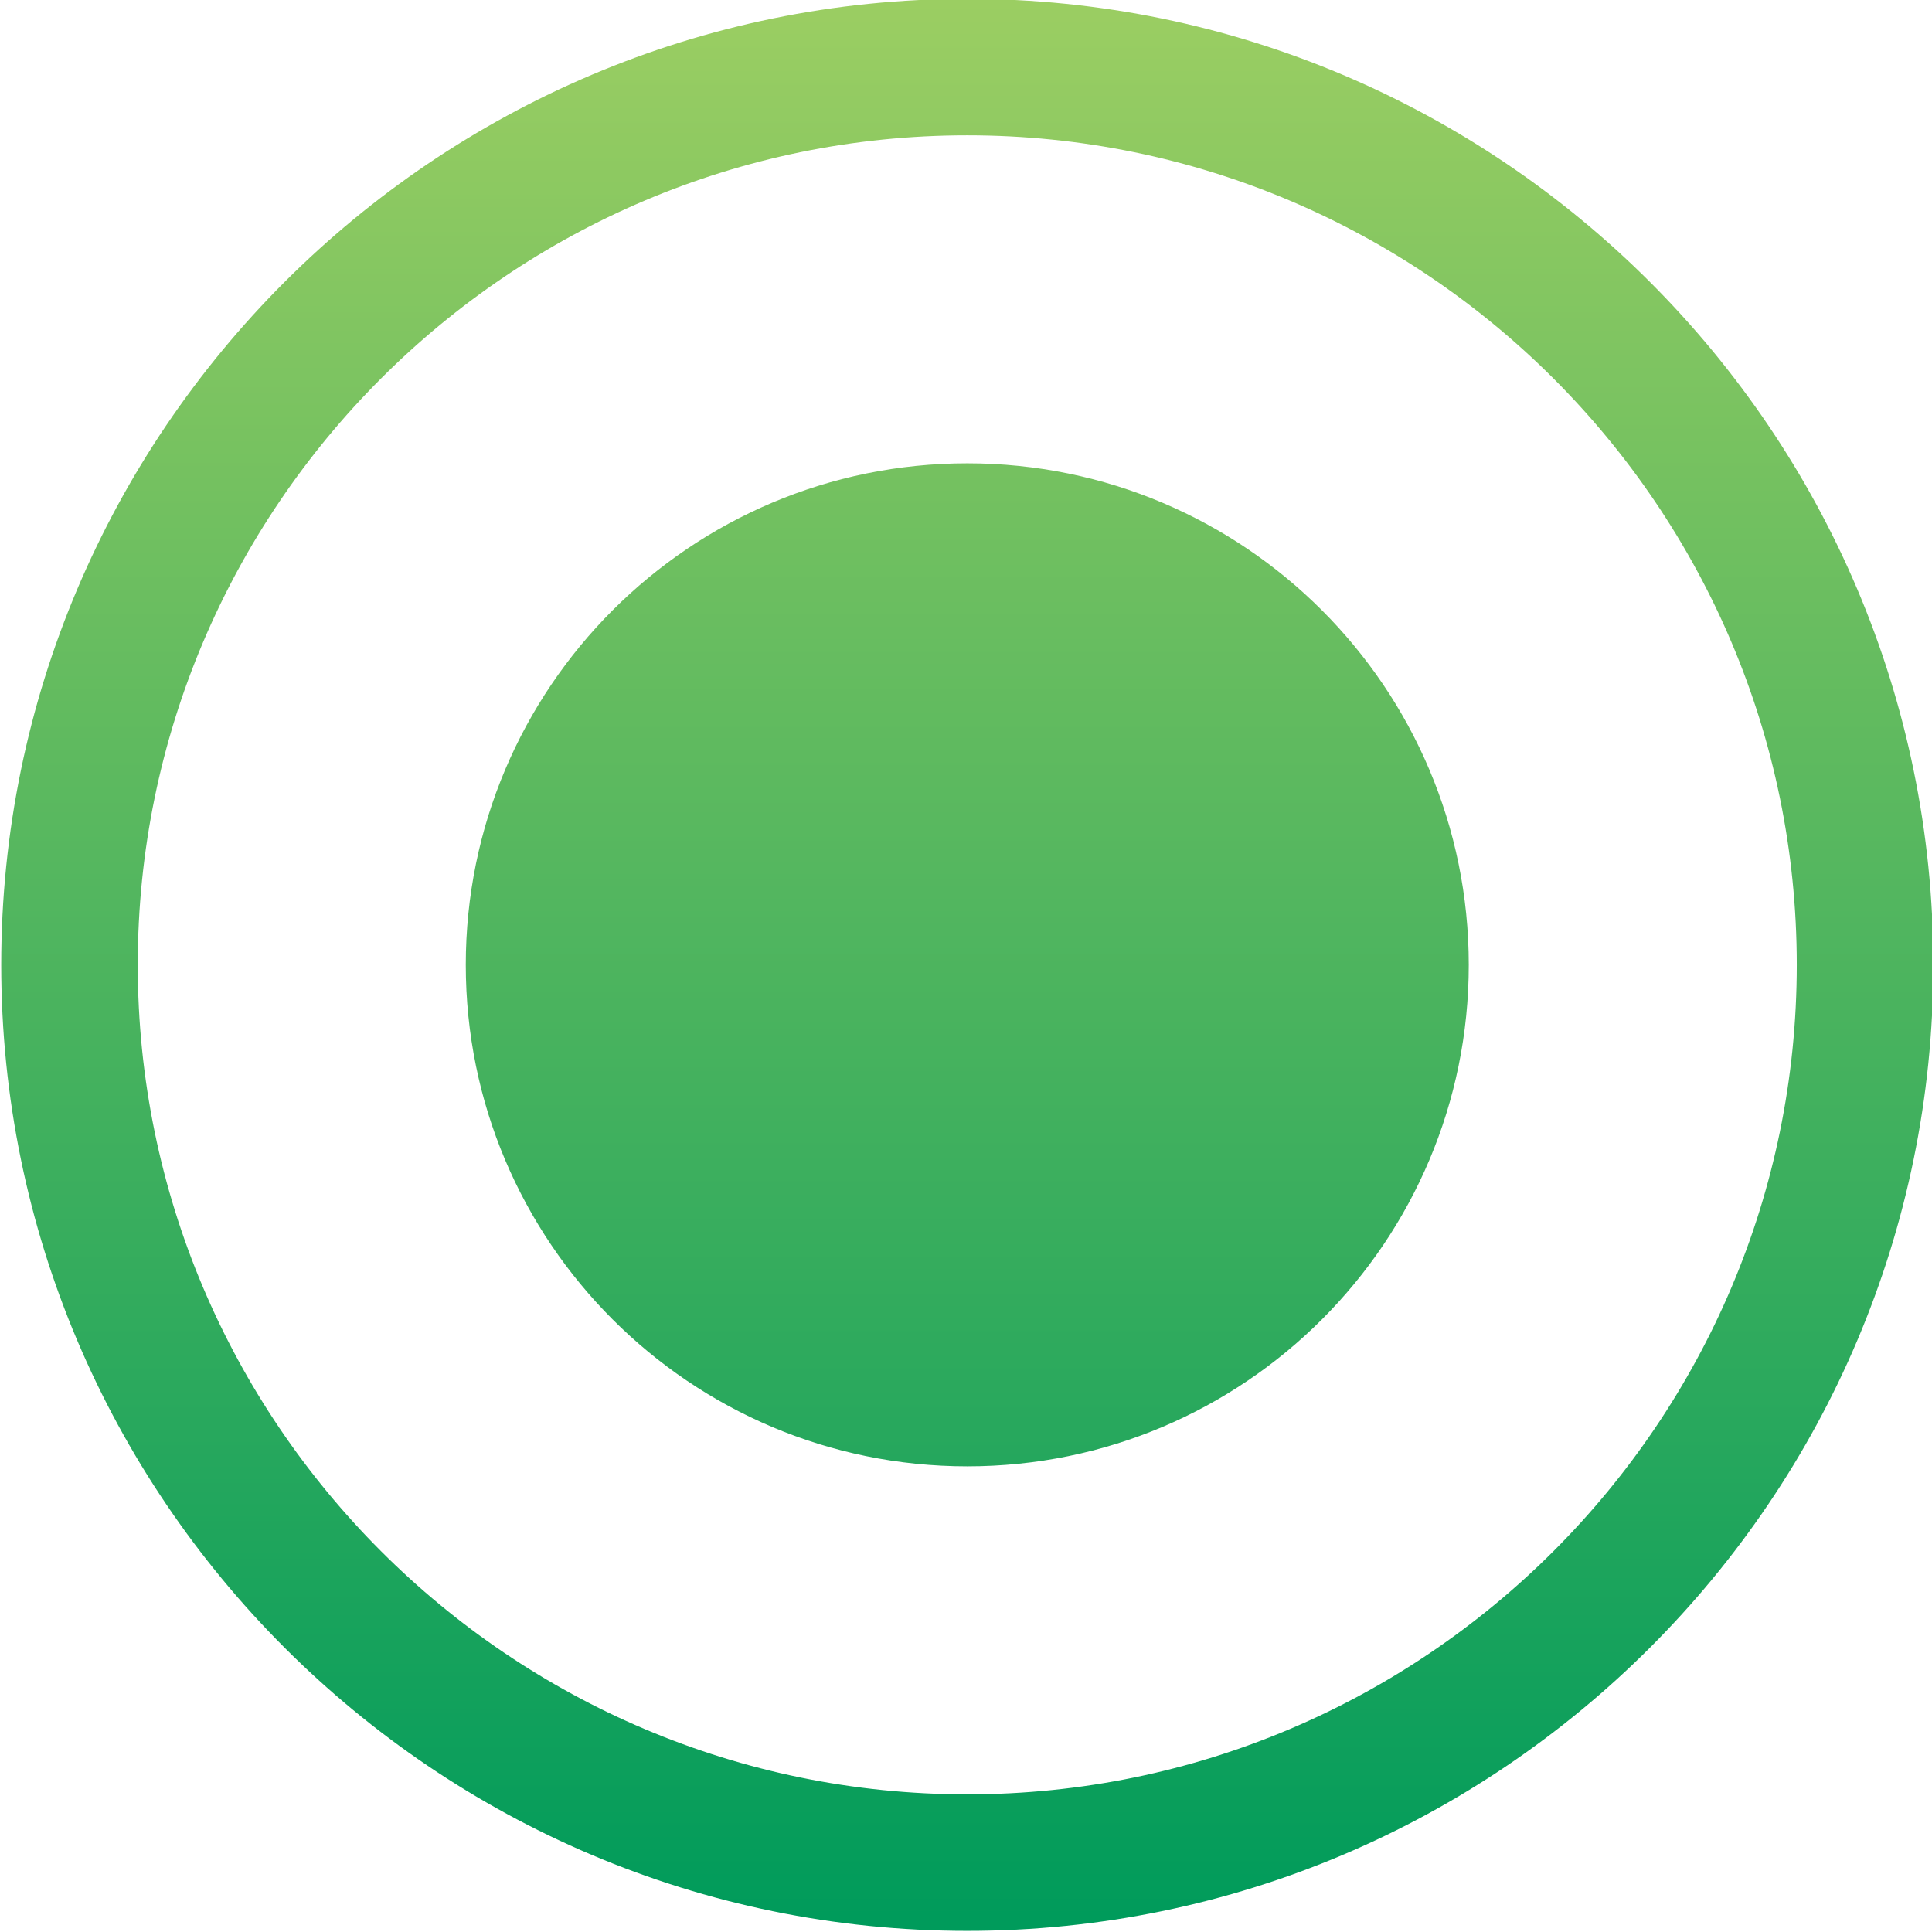 <?xml version="1.0" encoding="UTF-8" standalone="no"?>
<svg
   xmlns:dc="http://purl.org/dc/elements/1.1/"
   xmlns:cc="http://creativecommons.org/ns#"
   xmlns:rdf="http://www.w3.org/1999/02/22-rdf-syntax-ns#"
   xmlns:svg="http://www.w3.org/2000/svg"
   xmlns="http://www.w3.org/2000/svg"
   xmlns:sodipodi="http://sodipodi.sourceforge.net/DTD/sodipodi-0.dtd"
   xmlns:inkscape="http://www.inkscape.org/namespaces/inkscape"
   width="100%"
   height="100%"
   viewBox="0 0 131.708 131.703"
   version="1.1"
   id="svg2091"
   inkscape:version="1.0.1 (0767f8302a, 2020-10-17)"
   sodipodi:docname="balance.svg">
  <defs
     id="defs2085">
    <linearGradient
       x1="0"
       y1="0"
       x2="1"
       y2="0"
       gradientUnits="userSpaceOnUse"
       gradientTransform="matrix(0,-48.66,-48.66,0,873.927,421.04)"
       spreadMethod="pad"
       id="linearGradient1049">
      <stop
         style="stop-opacity:1;stop-color:#a4aec4"
         offset="0"
         id="stop1045" />
      <stop
         style="stop-opacity:1;stop-color:#dca8a9"
         offset="1"
         id="stop1047" />
    </linearGradient>
    <linearGradient
       x1="0"
       y1="0"
       x2="1"
       y2="0"
       gradientUnits="userSpaceOnUse"
       gradientTransform="matrix(0,-49.577,-49.577,0,1118.729,569.957)"
       spreadMethod="pad"
       id="linearGradient1439">
      <stop
         style="stop-opacity:1;stop-color:#09b9f2"
         offset="0"
         id="stop1431" />
      <stop
         style="stop-opacity:1;stop-color:#09b9f2"
         offset="0.081"
         id="stop1433" />
      <stop
         style="stop-opacity:1;stop-color:#09b9f2"
         offset="0.283"
         id="stop1435" />
      <stop
         style="stop-opacity:1;stop-color:#04468b"
         offset="1"
         id="stop1437" />
    </linearGradient>
    <linearGradient
       x1="0"
       y1="0"
       x2="1"
       y2="0"
       gradientUnits="userSpaceOnUse"
       gradientTransform="matrix(0,-51.25,-51.25,0,620.062,570.38)"
       spreadMethod="pad"
       id="linearGradient1387">
      <stop
         style="stop-opacity:1;stop-color:#9cce62"
         offset="0"
         id="stop1381" />
      <stop
         style="stop-opacity:1;stop-color:#009b5b"
         offset="0.989"
         id="stop1383" />
      <stop
         style="stop-opacity:1;stop-color:#009b5b"
         offset="1"
         id="stop1385" />
    </linearGradient>
  </defs>
  <sodipodi:namedview
     id="base"
     pagecolor="#ffffff"
     bordercolor="#666666"
     borderopacity="1.0"
     inkscape:pageopacity="0.0"
     inkscape:pageshadow="2"
     inkscape:zoom="1.4"
     inkscape:cx="122.79267"
     inkscape:cy="179.50456"
     inkscape:document-units="mm"
     inkscape:current-layer="layer1"
     inkscape:document-rotation="0"
     showgrid="false"
     fit-margin-top="0"
     fit-margin-left="0"
     fit-margin-right="0"
     fit-margin-bottom="0"
     inkscape:window-width="1647"
     inkscape:window-height="1212"
     inkscape:window-x="817"
     inkscape:window-y="141"
     inkscape:window-maximized="0" />
  <g
     inkscape:label="Layer 1"
     inkscape:groupmode="layer"
     id="layer1"
     transform="translate(-19.625,-6.521)">
    <g
       id="g1369"
       transform="matrix(2.57,0,0,-2.57,-1507.995,1472.316)">
      <g
         id="g1371">
        <g
           id="g1377">
          <g
             id="g1379">
            <path
               d="m 594.437,544.755 c 0,-14.129 11.496,-25.625 25.625,-25.625 v 0 c 14.13,0 25.626,11.496 25.626,25.625 v 0 c 0,14.13 -11.496,25.624 -25.626,25.624 v 0 c -14.129,0 -25.625,-11.494 -25.625,-25.624 m 3.622,0 c 0,12.133 9.87,22.004 22.003,22.004 v 0 c 12.133,0 22.004,-9.871 22.004,-22.004 v 0 c 0,-12.133 -9.871,-22.004 -22.004,-22.004 v 0 c -12.133,0 -22.003,9.871 -22.003,22.004 m 8.701,0 c 0,-7.347 5.955,-13.303 13.303,-13.303 v 0 c 7.347,0 13.302,5.956 13.302,13.303 v 0 c 0,7.346 -5.955,13.303 -13.302,13.303 v 0 c -7.348,0 -13.303,-5.957 -13.303,-13.303"
               style="fill:url(#linearGradient1387);stroke:none"
               id="path1389" />
          </g>
        </g>
      </g>
    </g>
  </g>
</svg>
